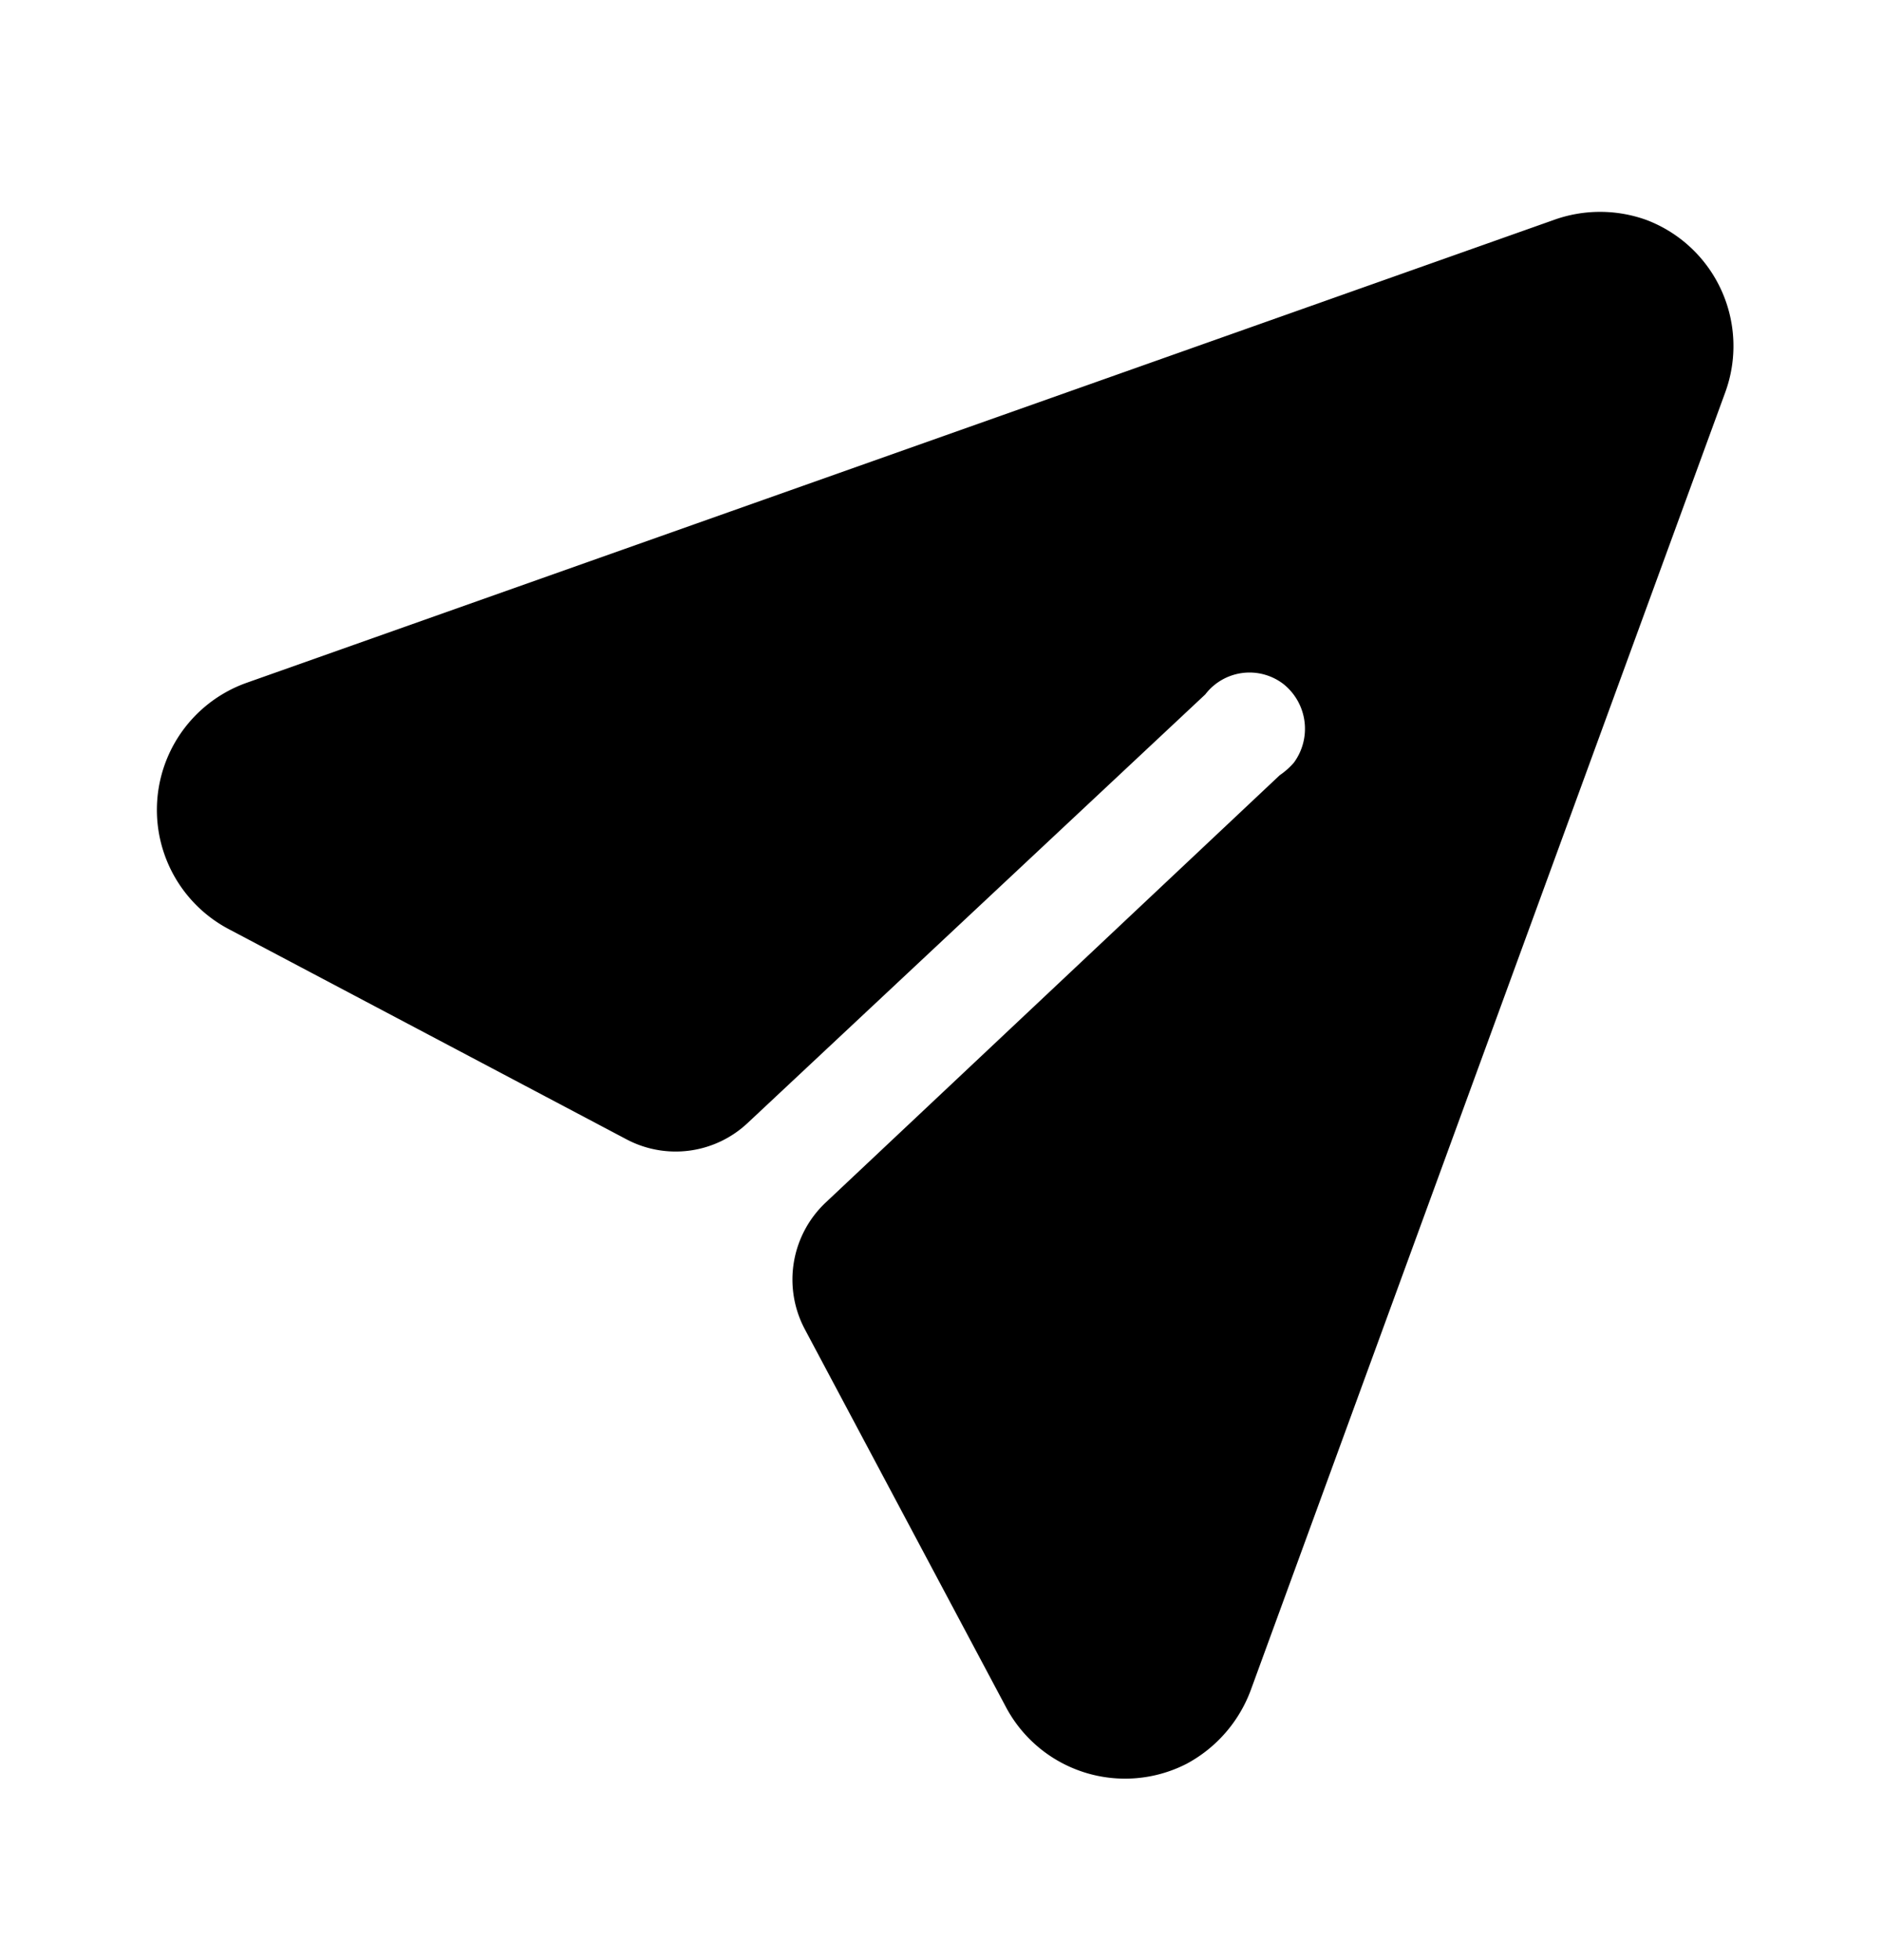 <svg xmlns="http://www.w3.org/2000/svg" width="24" height="25" fill="currentColor" viewBox="0 0 24 25">
  <path d="m19.81 2.807-16.66 5.9a1.72 1.72 0 0 0-.22 3.15L8 14.537a1.34 1.34 0 0 0 1.53-.21l5.84-5.47a.71.71 0 0 1 1-.13.73.73 0 0 1 .13 1 .929.929 0 0 1-.18.16l-5.79 5.45a1.35 1.35 0 0 0-.27 1.61l2.56 4.81a1.72 1.72 0 0 0 2.31.74 1.76 1.76 0 0 0 .82-.94L22 5.007a1.72 1.72 0 0 0-1-2.2 1.74 1.74 0 0 0-1.19 0Z"/>
</svg>
